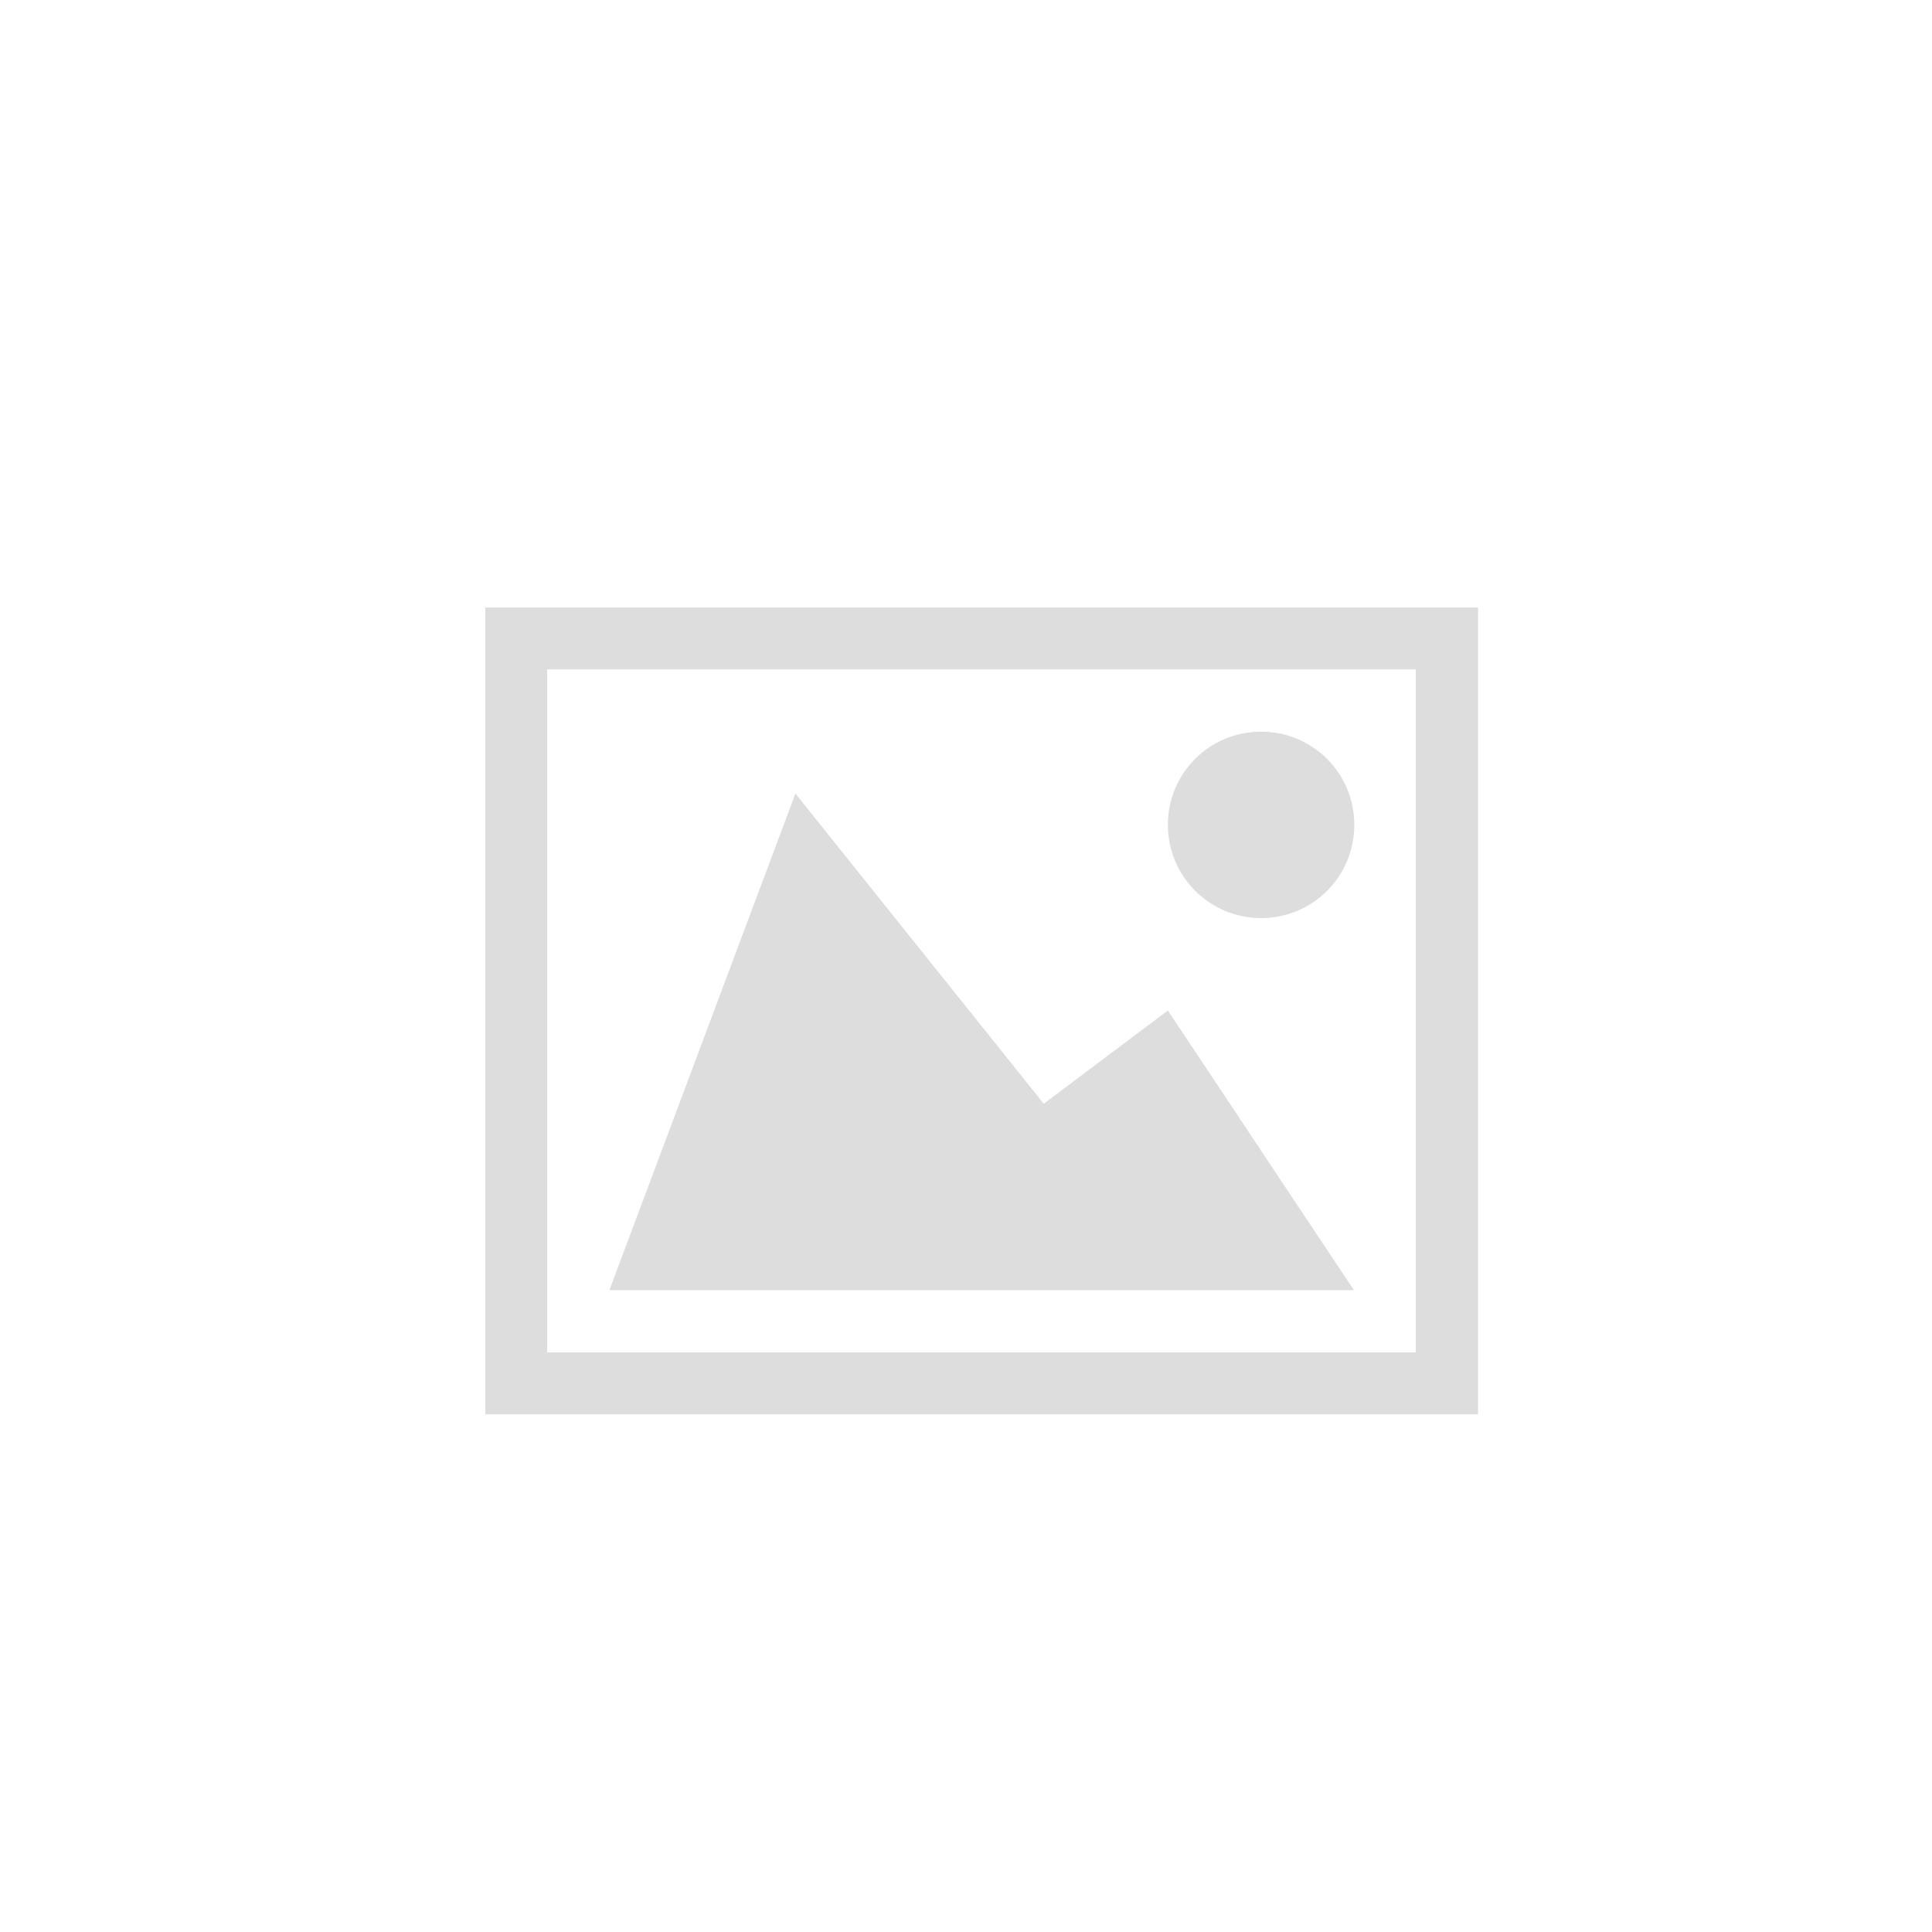 <?xml version="1.0" encoding="utf-8"?>
<!-- Generator: Adobe Illustrator 19.1.1, SVG Export Plug-In . SVG Version: 6.00 Build 0)  -->
<svg version="1.1" id="Capa_1" xmlns="http://www.w3.org/2000/svg" xmlns:xlink="http://www.w3.org/1999/xlink" x="0px" y="0px"
	 viewBox="-223 -216 512 512" style="enable-background:new -223 -216 512 512;" xml:space="preserve">
<style type="text/css">
	.st0{fill:#FFFFFF;}
	.st1{fill:#DDDDDD;}
</style>
<g>
	<rect x="-223" y="-216" class="st0" width="512" height="512"/>
	<g>
		<path class="st1" d="M-94.4-55v213.8h263.1V-55H-94.4z M152.3,142.4H-78V-38.6h230.2V142.4z M86.5,2.6c0,13.6,11,24.7,24.7,24.7
			s24.7-11,24.7-24.7s-11-24.7-24.7-24.7S86.5-11.1,86.5,2.6z M135.8,125.9H-61.5L-12.2-5.7l65.8,82.2l32.9-24.7L135.8,125.9z"/>
	</g>
</g>
</svg>
